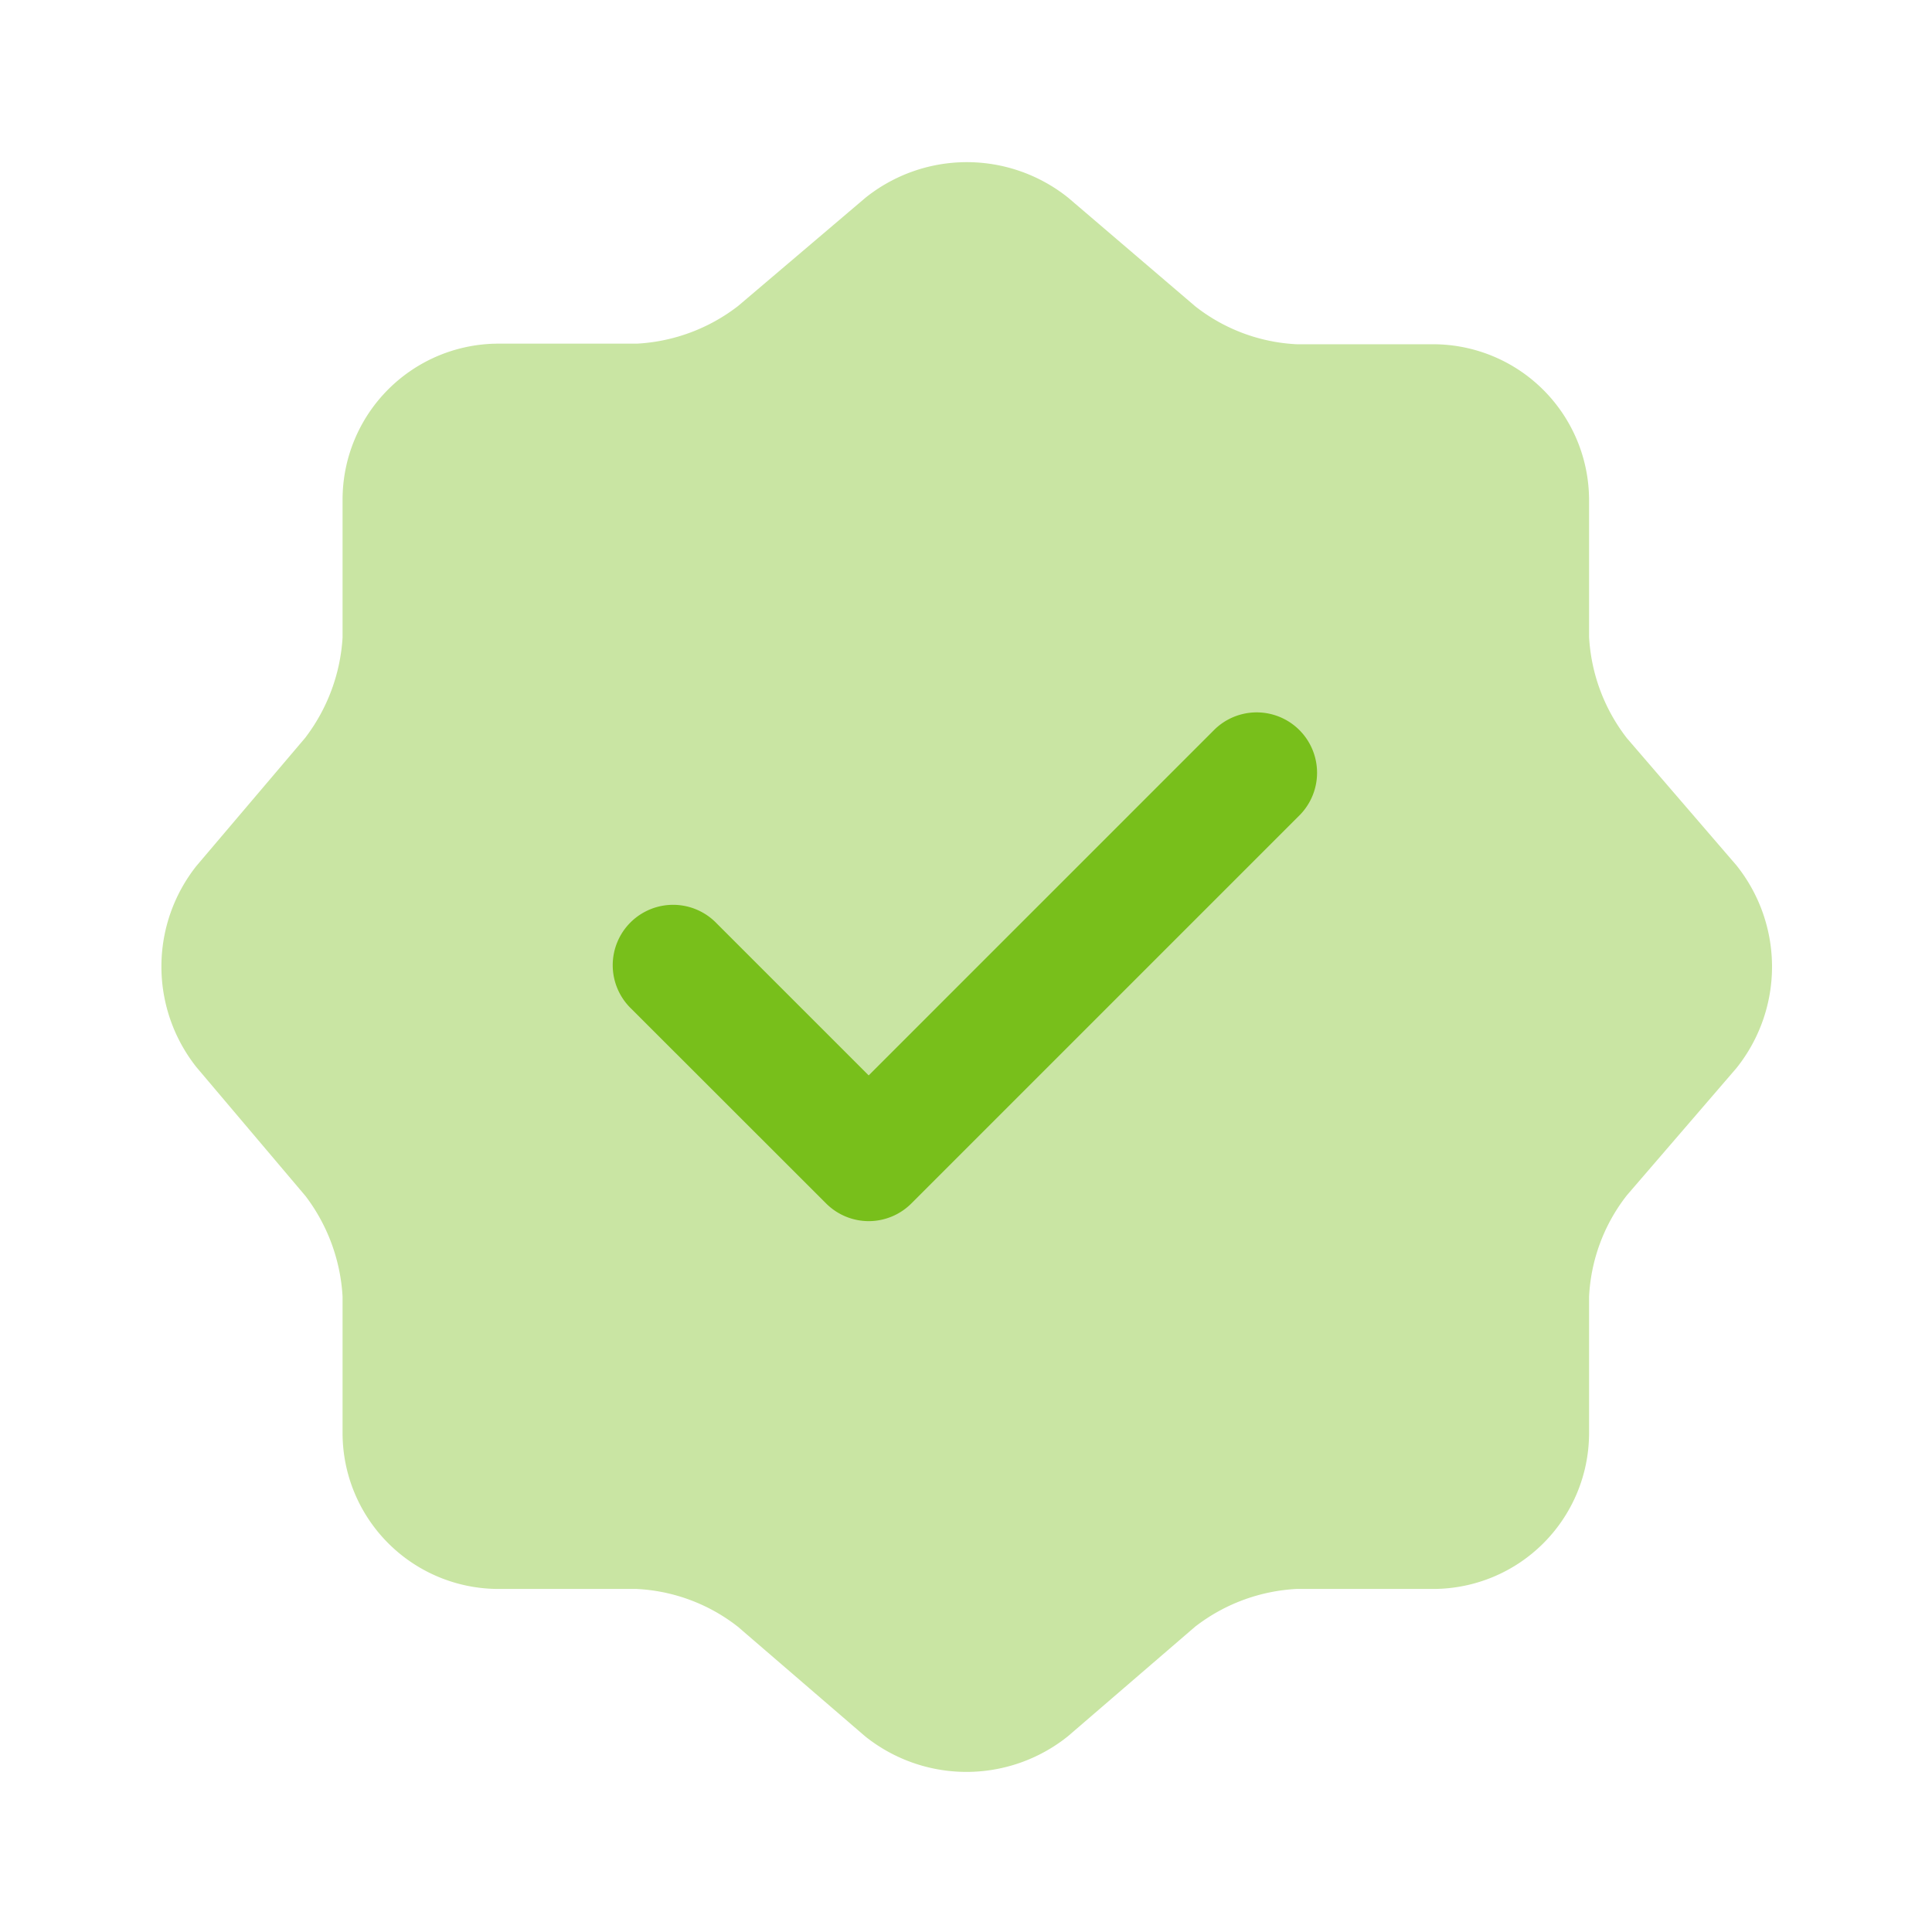 <svg xmlns="http://www.w3.org/2000/svg" width="16" height="16" viewBox="0 0 16 16">
  <g id="vuesax_bulk_verify" data-name="vuesax/bulk/verify" transform="translate(-748 -444)">
    <g id="verify" transform="translate(748 444)">
      <path id="Vector" d="M5.83.3A1.343,1.343,0,0,1,7.51.3L8.563,1.2a1.478,1.478,0,0,0,.84.313h1.133A1.292,1.292,0,0,1,11.823,2.8V3.935a1.5,1.5,0,0,0,.313.84l.907,1.053a1.343,1.343,0,0,1,0,1.68l-.907,1.053a1.478,1.478,0,0,0-.313.84v1.133a1.292,1.292,0,0,1-1.287,1.287H9.4a1.5,1.5,0,0,0-.84.313l-1.053.907a1.343,1.343,0,0,1-1.68,0l-1.053-.907a1.478,1.478,0,0,0-.84-.313H2.783A1.292,1.292,0,0,1,1.5,10.535V9.4a1.517,1.517,0,0,0-.307-.833L.29,7.5a1.342,1.342,0,0,1,0-1.667l.9-1.06A1.517,1.517,0,0,0,1.5,3.942V2.795A1.292,1.292,0,0,1,2.783,1.508H3.937a1.5,1.5,0,0,0,.84-.313Z" transform="translate(1.337 1.338)" fill="#78bf1b" opacity="0.4"/>
      <path id="Vector-2" data-name="Vector" d="M2.112,4.218a.5.5,0,0,1-.353-.147L.145,2.458a.5.5,0,1,1,.707-.707l1.26,1.26L4.978.145a.5.5,0,0,1,.707.707l-3.22,3.22A.5.5,0,0,1,2.112,4.218Z" transform="translate(5.082 5.895)" fill="#78bf1b"/>
      <path id="Vector-3" data-name="Vector" d="M0,0H16V16H0Z" fill="none" opacity="0"/>
    </g>
  </g>
</svg>
